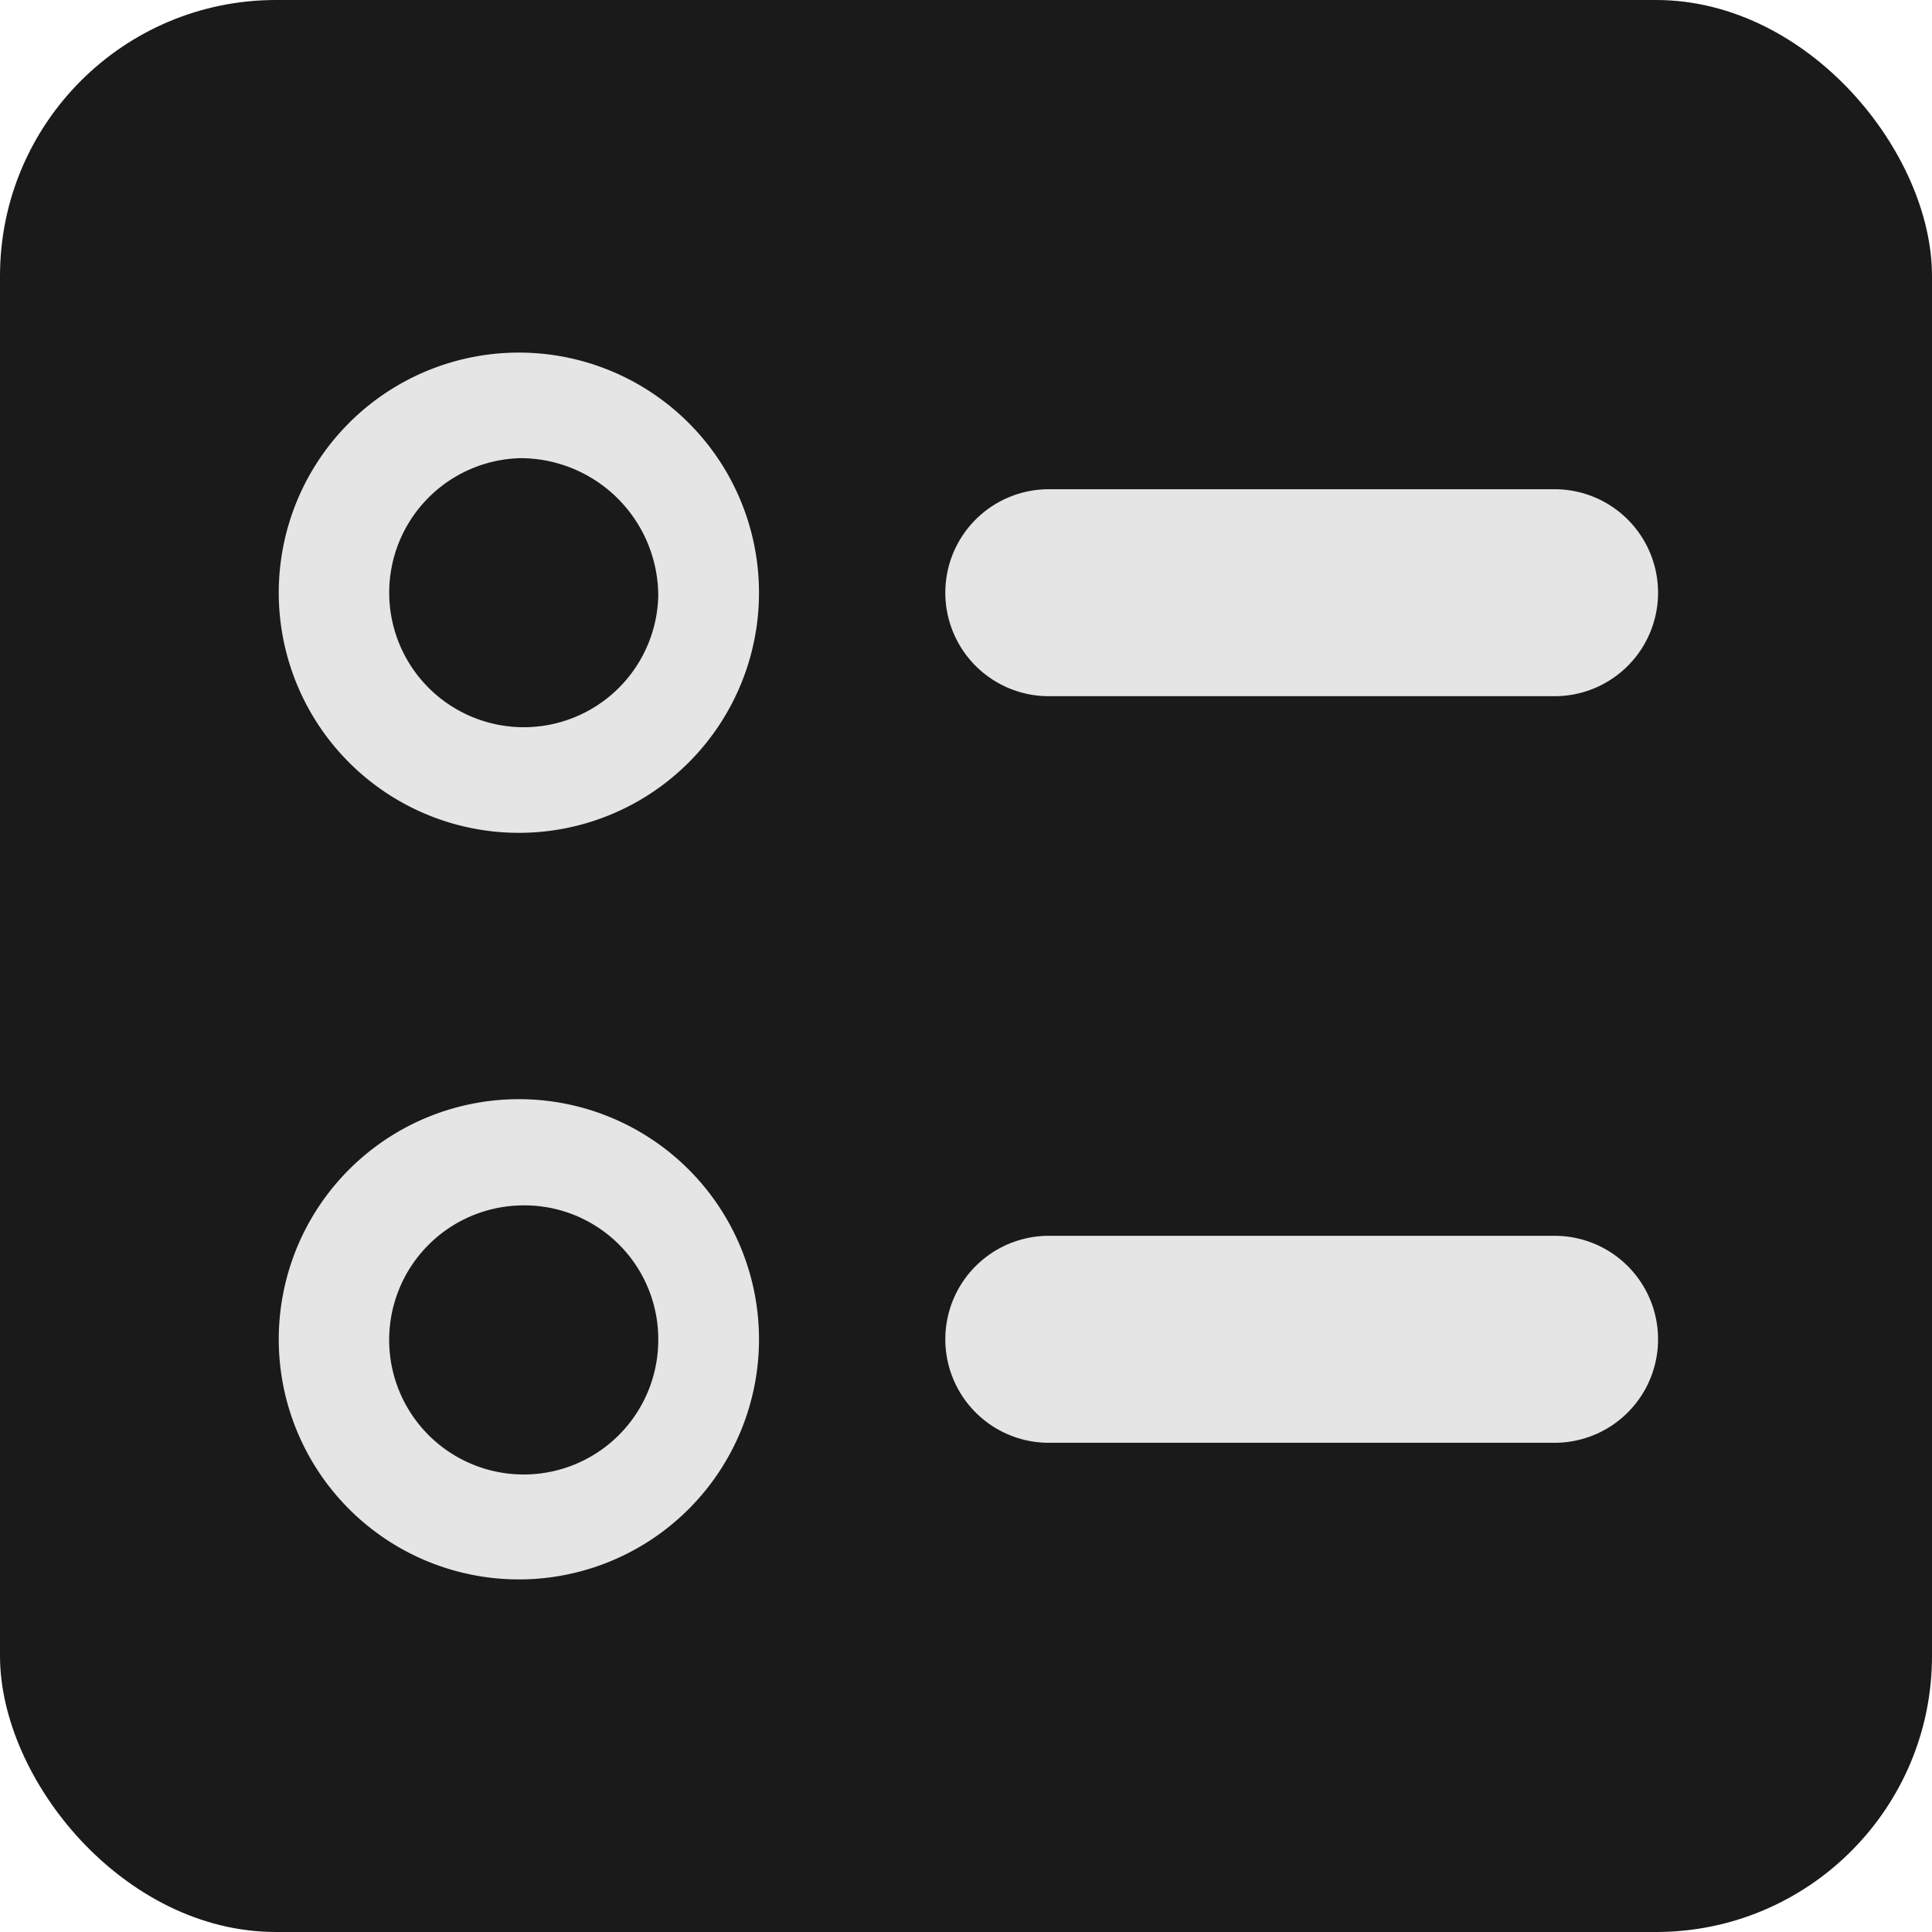 <svg xmlns="http://www.w3.org/2000/svg" viewBox="0 0 28 28"><defs><style>.cls-1{fill:#1a1a1a;}.cls-2{fill:#e5e5e5;}.cls-3{fill:none;stroke:#e5e5e5;stroke-linecap:round;stroke-miterlimit:10;stroke-width:3px;}</style></defs><g id="Livello_2" data-name="Livello 2"><g id="Livello_1-2" data-name="Livello 1"><rect class="cls-1" width="28" height="28" rx="4"/><path class="cls-2" d="M7.54,12.07A3.48,3.48,0,1,1,11,8.59,3.48,3.48,0,0,1,7.54,12.07Zm0-5.43a1.95,1.95,0,1,0,2,2A2,2,0,0,0,7.54,6.64Z"/><line class="cls-3" x1="15.2" y1="8.59" x2="22.53" y2="8.59"/><path class="cls-2" d="M7.54,22.89A3.48,3.48,0,1,1,11,19.41,3.48,3.48,0,0,1,7.54,22.89Zm0-5.42a1.95,1.95,0,1,0,2,1.94A1.94,1.94,0,0,0,7.54,17.47Z"/><line class="cls-3" x1="15.2" y1="19.41" x2="22.53" y2="19.41"/></g></g></svg>